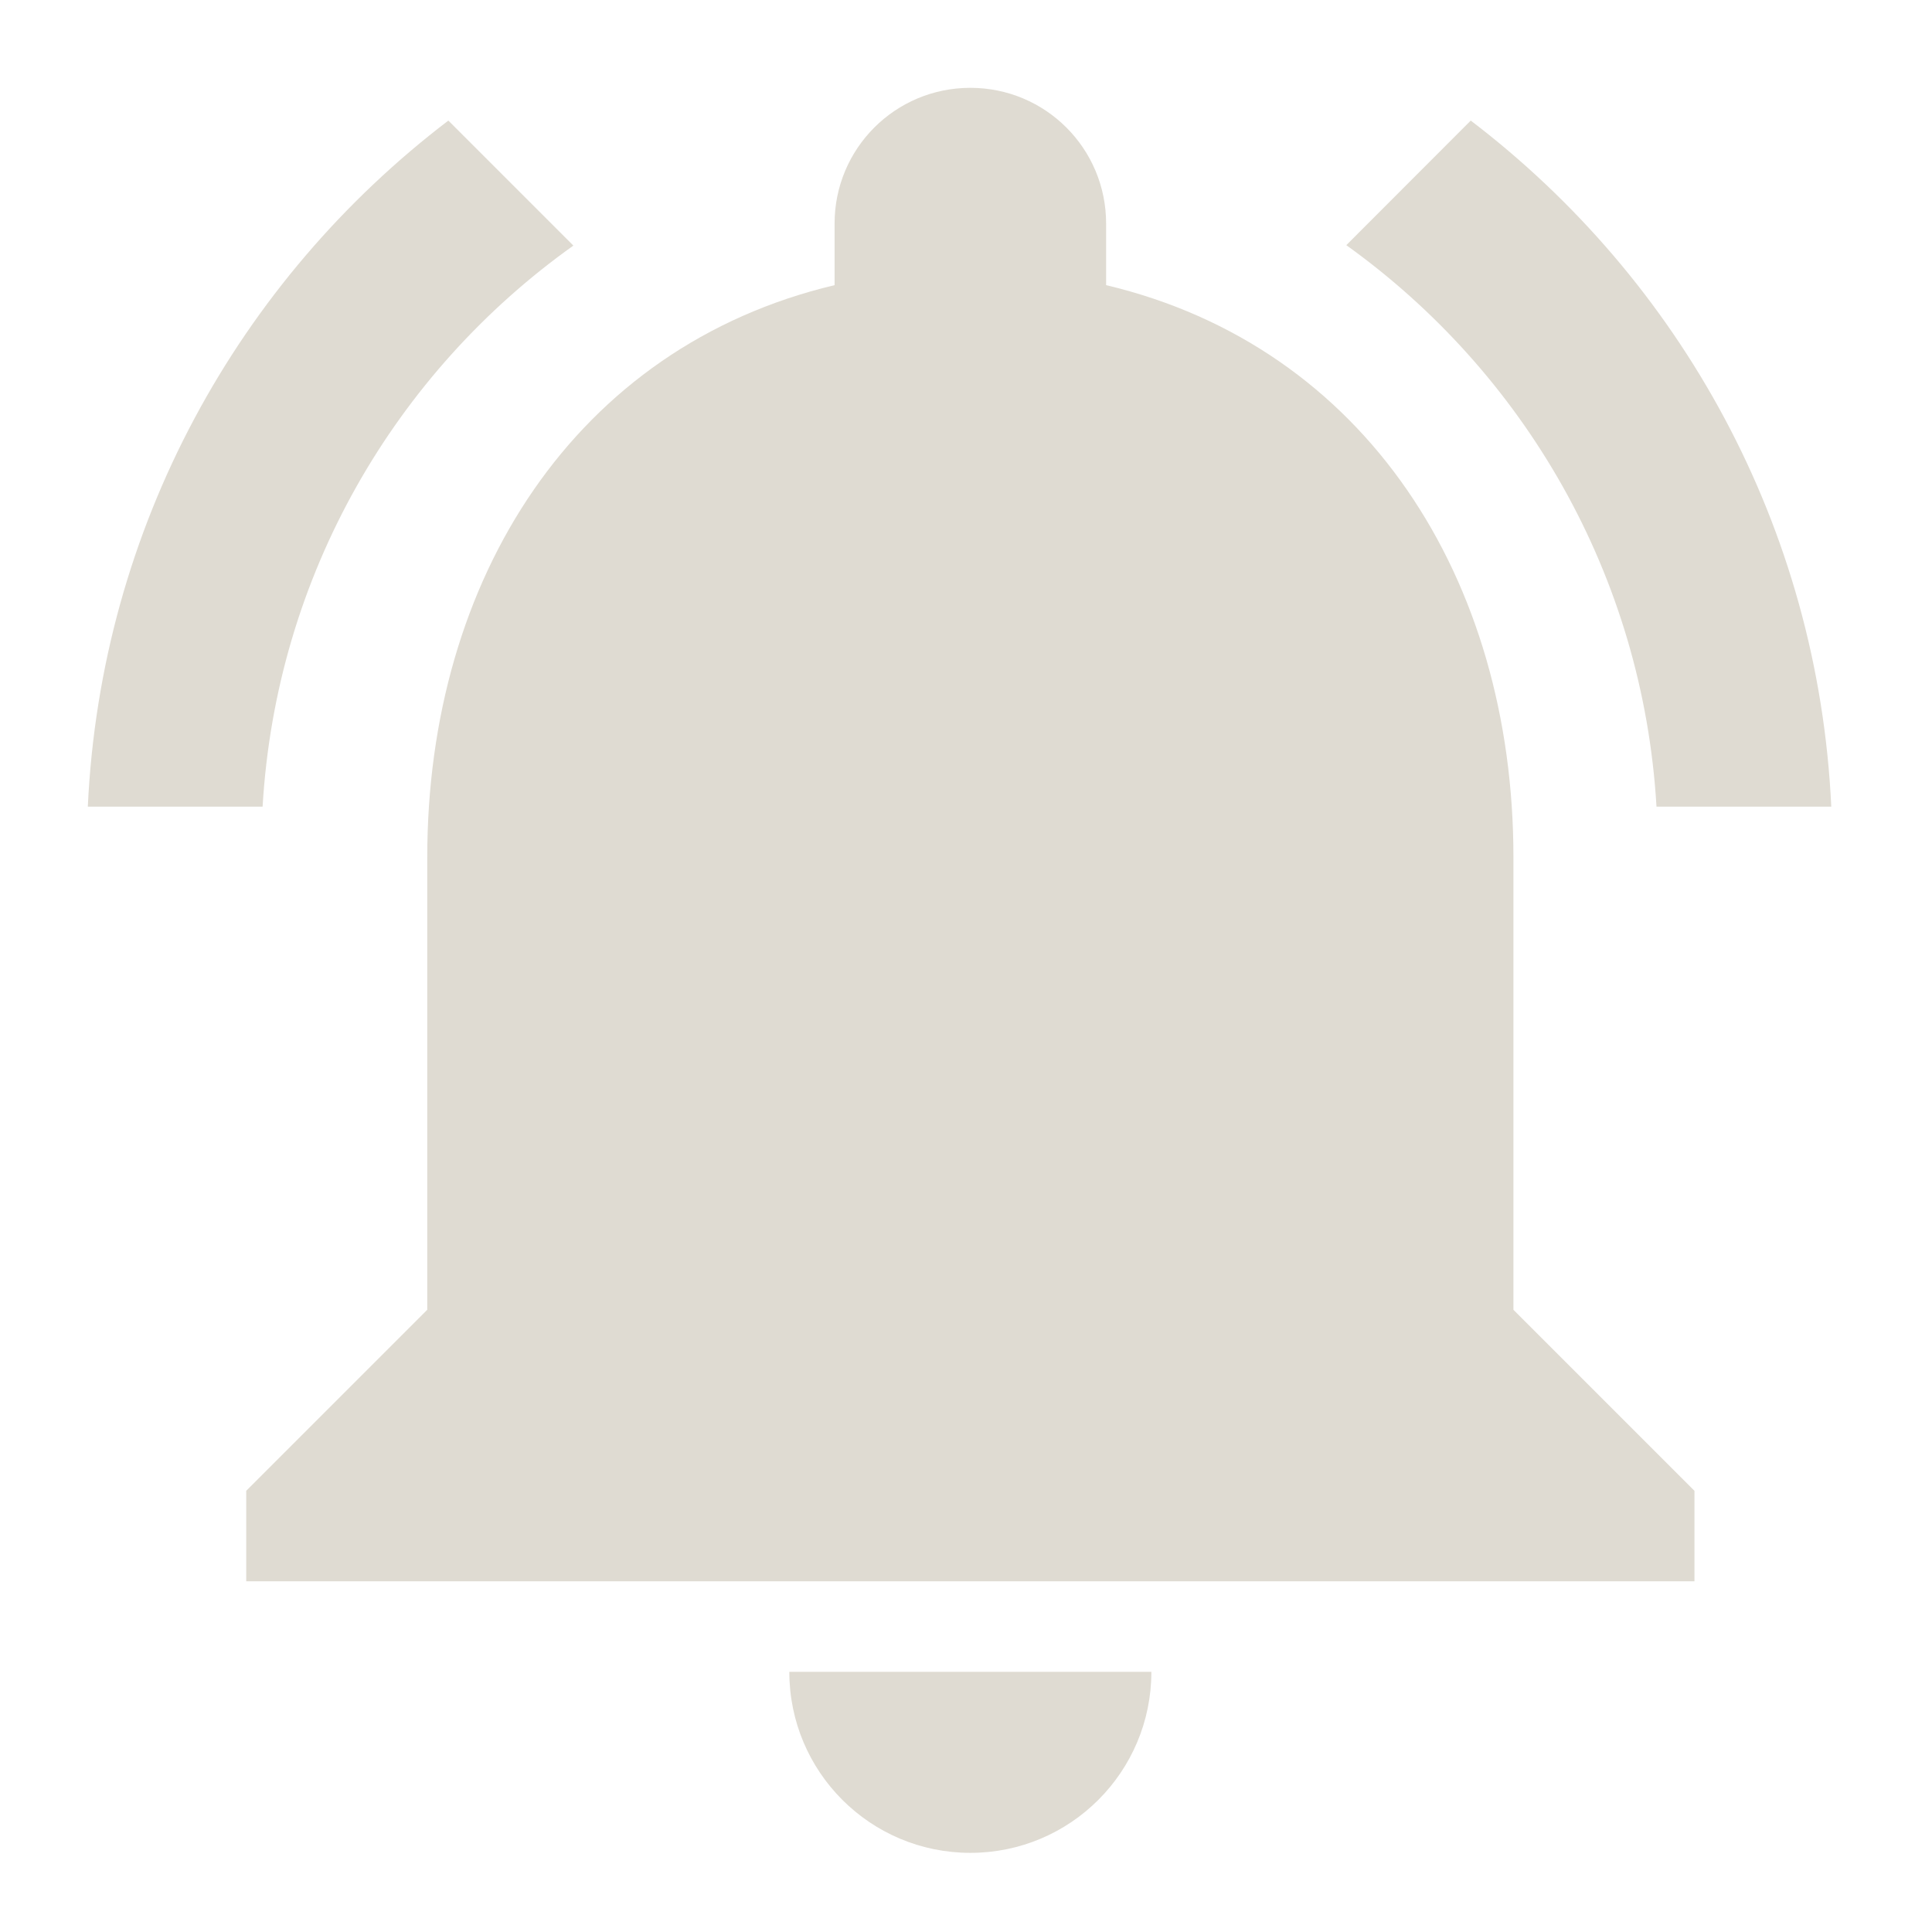 <?xml version="1.0" encoding="UTF-8" standalone="no"?>
<svg
   xmlns:dc="http://purl.org/dc/elements/1.1/"
   xmlns:cc="http://creativecommons.org/ns#"
   xmlns:rdf="http://www.w3.org/1999/02/22-rdf-syntax-ns#"
   xmlns:svg="http://www.w3.org/2000/svg"
   xmlns="http://www.w3.org/2000/svg"
   xmlns:sodipodi="http://sodipodi.sourceforge.net/DTD/sodipodi-0.dtd"
   xmlns:inkscape="http://www.inkscape.org/namespaces/inkscape"
   inkscape:version="1.0alpha2 (ba7fb61f5a, 2019-08-31)"
   height="22"
   width="22"
   sodipodi:docname="indicator-notification-unread.svg"
   xml:space="preserve"
   viewBox="0 0 22 22"
   y="0px"
   x="0px"
   id="Capa_1"
   version="1.1">


<defs
   id="defs96" />


<sodipodi:namedview
   inkscape:current-layer="Capa_1"
   inkscape:window-maximized="0"
   inkscape:window-y="30"
   inkscape:window-x="1280"
   inkscape:cy="11.729502"
   inkscape:cx="1.09375"
   inkscape:zoom="16"
   fit-margin-bottom="0"
   fit-margin-right="0"
   fit-margin-left="0"
   fit-margin-top="0"
   showgrid="false"
   id="namedview94"
   inkscape:window-height="1378"
   inkscape:window-width="1278"
   inkscape:pageshadow="2"
   inkscape:pageopacity="0"
   guidetolerance="10"
   gridtolerance="10"
   objecttolerance="10"
   borderopacity="1"
   inkscape:document-rotation="0"
   bordercolor="#666666"
   pagecolor="#ffffff" />





<g
   transform="translate(-200.8,-201.071)"
   id="g63">
</g>



<g
   transform="translate(-200.8,-201.071)"
   id="g65">
</g>



<g
   transform="translate(-200.8,-201.071)"
   id="g67">
</g>



<g
   transform="translate(-200.8,-201.071)"
   id="g69">
</g>



<g
   transform="translate(-200.8,-201.071)"
   id="g71">
</g>



<g
   transform="translate(-200.8,-201.071)"
   id="g73">
</g>



<g
   transform="translate(-200.8,-201.071)"
   id="g75">
</g>



<g
   transform="translate(-200.8,-201.071)"
   id="g77">
</g>



<g
   transform="translate(-200.8,-201.071)"
   id="g79">
</g>



<g
   transform="translate(-200.8,-201.071)"
   id="g81">
</g>



<g
   transform="translate(-200.8,-201.071)"
   id="g83">
</g>



<g
   transform="translate(-200.8,-201.071)"
   id="g85">
</g>



<g
   transform="translate(-200.8,-201.071)"
   id="g87">
</g>



<g
   transform="translate(-200.8,-201.071)"
   id="g89">
</g>



<g
   transform="translate(-200.8,-201.071)"
   id="g91">
</g>



<g
   id="g1528"
   transform="matrix(0.833,0,0,0.833,1,1)">
  <g
   id="g61"
   style="fill:#dfdbd2;fill-opacity:1"
   transform="matrix(0.056,0,0,0.056,-1.81424e-4,-1.81424e-4)">
	<g
   id="g59"
   style="fill:#dfdbd2;fill-opacity:1">
		<g
   id="g57"
   style="fill:#dfdbd2;fill-opacity:1">
			<path
   d="m 19.037,0.451 -1.713,1.715 c 2.442,1.75 4.083,4.54 4.27,7.729 H 24 C 23.82,6.039 21.918,2.647 19.037,0.451 Z"
   transform="matrix(17.733,0,0,17.733,0.003,0.003)"
   style="fill:#dfdbd2;fill-opacity:1;stroke-width:0.056"
   id="path49"
   inkscape:connector-curvature="0" />



			<path
   d="M 4.963,0.451 C 2.082,2.647 0.18,6.039 0,9.895 H 2.406 C 2.593,6.706 4.235,3.916 6.684,2.172 Z"
   transform="matrix(17.733,0,0,17.733,0.003,0.003)"
   style="fill:#dfdbd2;fill-opacity:1;stroke-width:0.056"
   id="path51"
   inkscape:connector-curvature="0" />



			<path
   d="m 9.658,6.979 c -0.002,0.006 -0.006,0.018 -0.008,0.023 0.003,-5.8e-4 0.006,-0.001 0.01,-0.002 -2.031e-4,-0.008 -0.002,-0.012 -0.002,-0.021 z M 5.781,7.588 c -0.007,0.006 -0.018,0.016 -0.014,0.012 0.005,-0.005 0.008,-0.005 0.014,-0.01 z m 10.865,0.023 c -0.022,-0.003 -0.046,8.061e-4 -0.068,0.002 0.017,0.005 0.034,0.01 0.051,0.016 0.005,-2.2e-5 0.007,-3.782e-4 0.01,-0.002 0.005,-0.003 0.014,-0.015 0.008,-0.016 z M 19.461,17.707 c -0.012,0.007 -0.025,0.013 -0.037,0.02 -0.003,0.003 -0.005,0.006 -0.008,0.008 -0.004,0.005 -0.003,0.009 -0.006,0.012 -0.002,0.001 4.99e-4,-0.004 0,-0.006 -0.002,0.001 -0.003,0.005 -0.006,0.006 -1.85e-4,0.005 -0.002,0.009 -0.002,0.014 0.02,-0.016 0.039,-0.036 0.059,-0.053 z m -4.525,0.219 c 0.005,0.044 0.009,0.087 -0.004,0.113 0.018,-0.003 0.035,-0.005 0.053,-0.008 -0.006,-0.025 -0.023,-0.048 -0.025,-0.074 -9.5e-4,-0.01 0.004,-0.021 0.004,-0.031 -0.009,-7e-6 -0.019,1.2e-5 -0.027,0 z m 0.039,0.004 c -0.015,-0.018 0.027,0.036 0.041,0.055 -0.012,-0.015 -0.01,-0.021 -0.02,-0.033 -0.007,-0.008 -0.015,-0.014 -0.021,-0.021 z"
   transform="matrix(17.733,0,0,17.733,0.003,0.003)"
   style="fill:#dfdbd2;fill-opacity:1;stroke-width:0.056"
   id="path53"
   inkscape:connector-curvature="0" />



			<path
   d="m 13.555,23.15 c 0.002,-8.91e-4 -0.039,0.006 -0.039,0.006 -0.003,0.013 -0.007,0.024 -0.008,0.039 0.017,-0.014 0.032,-0.03 0.047,-0.045 z"
   transform="matrix(17.733,0,0,17.733,0.003,0.003)"
   style="fill:#dfdbd2;fill-opacity:1;stroke-width:0.056"
   id="path55"
   inkscape:connector-curvature="0" />



		</g>



	</g>



</g>

  <g
   transform="matrix(0.058,0,0,0.058,2.0516573e-4,1.7632e-4)"
   style="fill:#dfdbd2;fill-opacity:1"
   id="g10">
    <g
   style="fill:#dfdbd2;fill-opacity:1"
   id="g8">
      <g
   style="fill:#dfdbd2;fill-opacity:1"
   id="g6">
        <path
   inkscape:connector-curvature="0"
   style="fill:#dfdbd2;fill-opacity:1"
   id="path2"
   d="m 208,416 c 23.573,0 42.667,-19.093 42.667,-42.667 H 165.334 C 165.333,396.907 184.427,416 208,416 Z" />

        <path
   inkscape:connector-curvature="0"
   style="fill:#dfdbd2;fill-opacity:1"
   id="path4"
   d="M 336,288 V 181.333 c 0,-65.6 -34.88,-120.32 -96,-134.827 V 32 C 240,14.293 225.707,0 208,0 190.293,0 176,14.293 176,32 V 46.507 C 114.88,61.014 80,115.734 80,181.334 V 288 L 37.333,330.667 V 352 h 341.333 v -21.333 z" />

      </g>

    </g>

  </g>

</g>

</svg>
